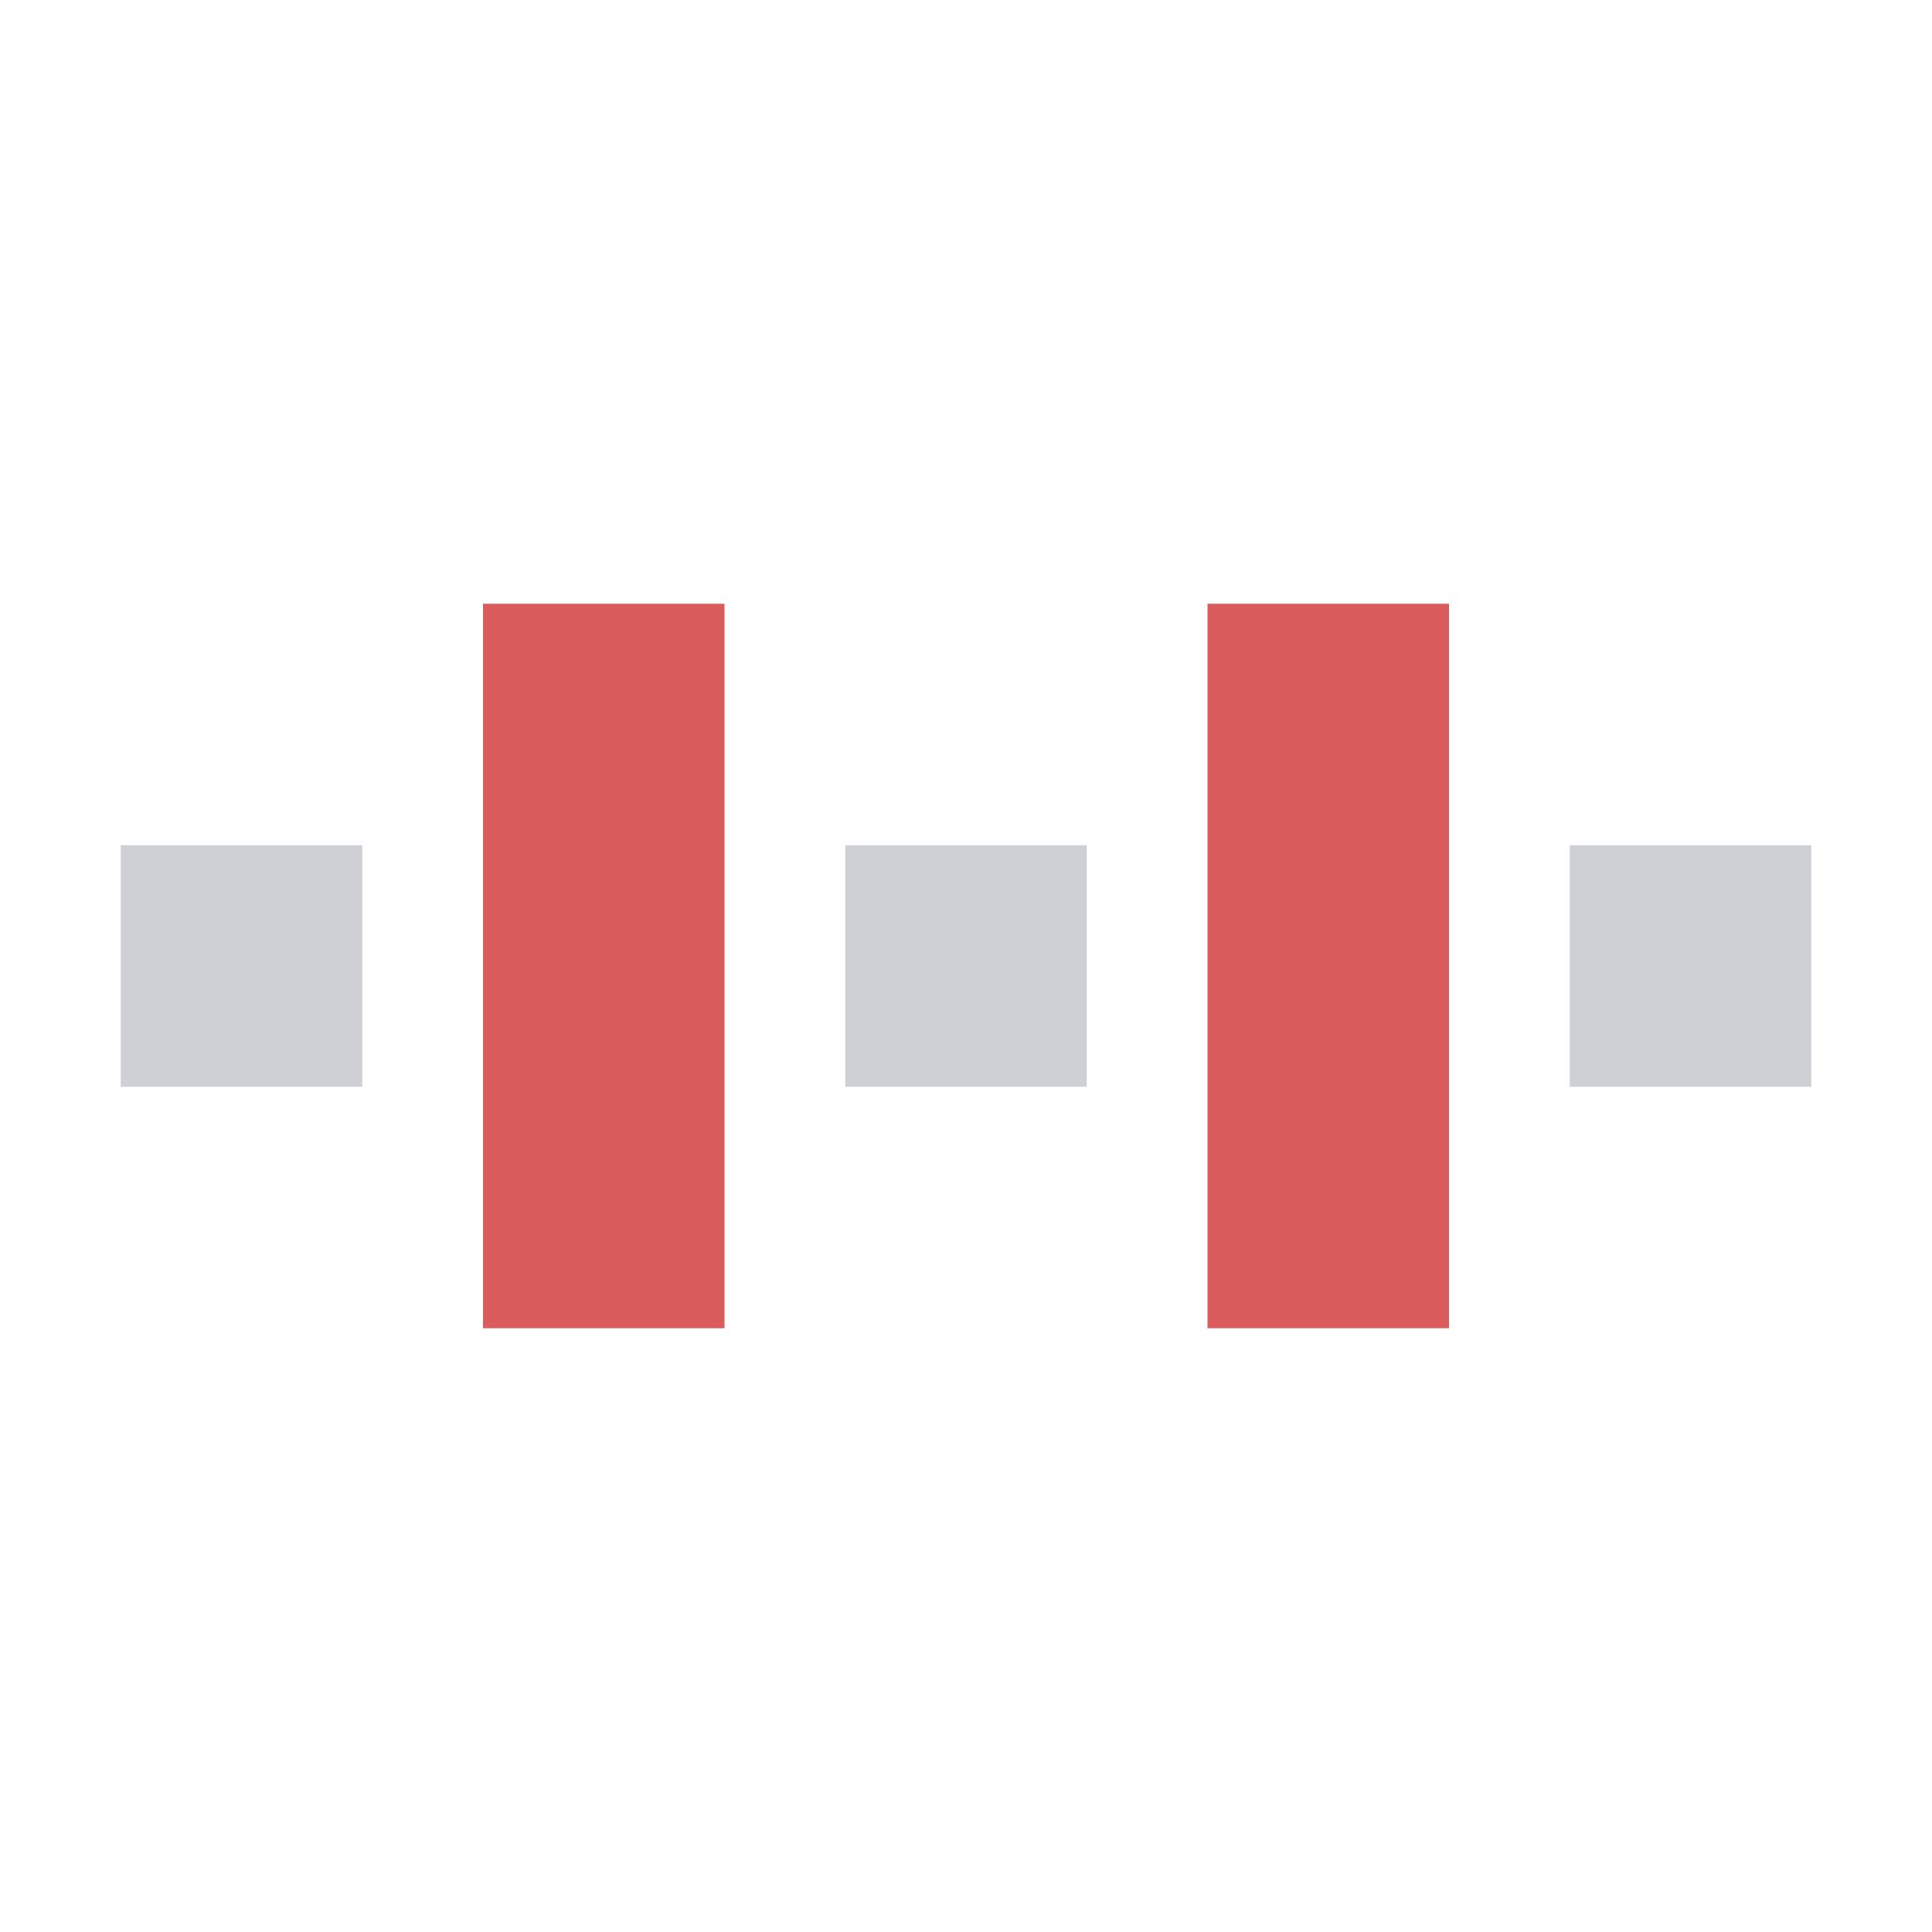 <svg xmlns="http://www.w3.org/2000/svg" width="16" height="16" viewBox="0 0 16 16">
  <path fill="#CED0D6" d="M 1 7 h 2 v 2 h -2 z m 6 0 h 2 v 2 h -2 z m 6 0 h 2 v 2 h -2 z"/>
  <path fill="#DB5C5C" d="M 4 5 h 2 v 6 h -2 z m 6 0 h 2 v 6 h -2 z"/>
</svg>